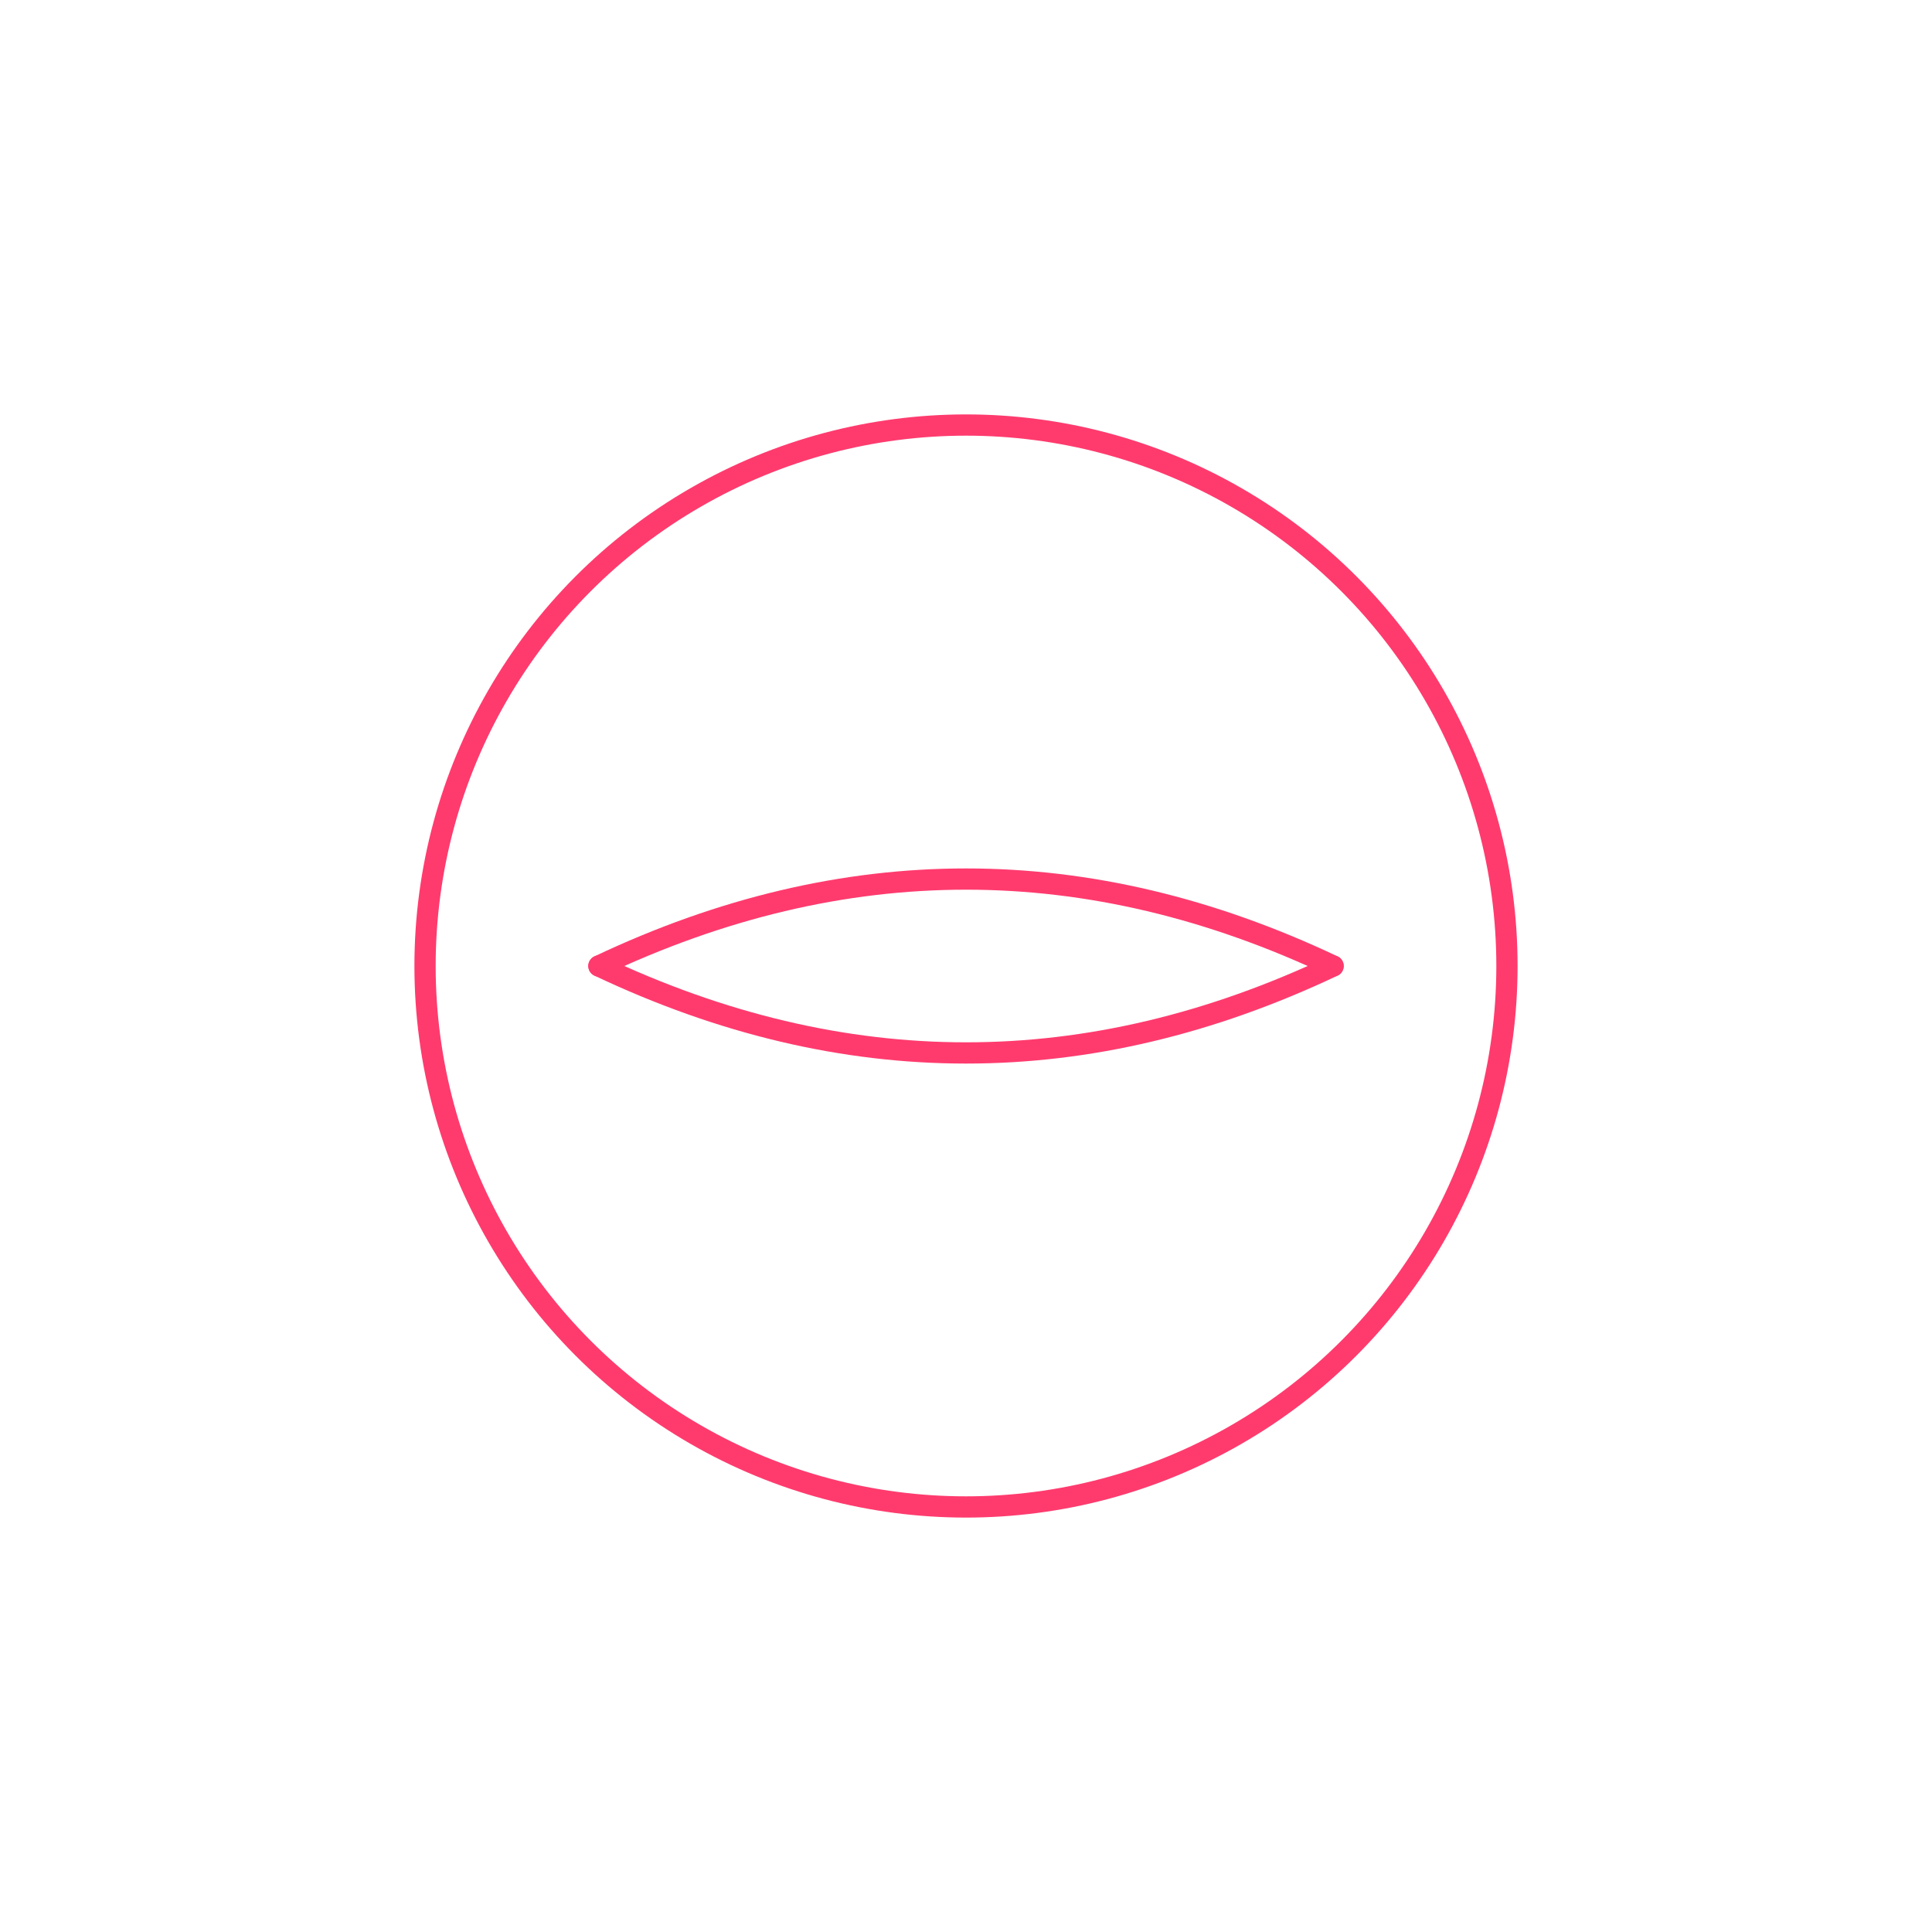 <svg viewBox="0 0 200 200" xmlns="http://www.w3.org/2000/svg"><g transform="translate(100,100)" stroke="#ff3b6e" stroke-width="2.2" fill="none" stroke-linecap="round" stroke-linejoin="round"><circle cx="0" cy="0" r="56"/><path d="M-38 0 Q 0 -18, 38 0" /><path d="M-38 0 Q 0 18, 38 0" /></g></svg>